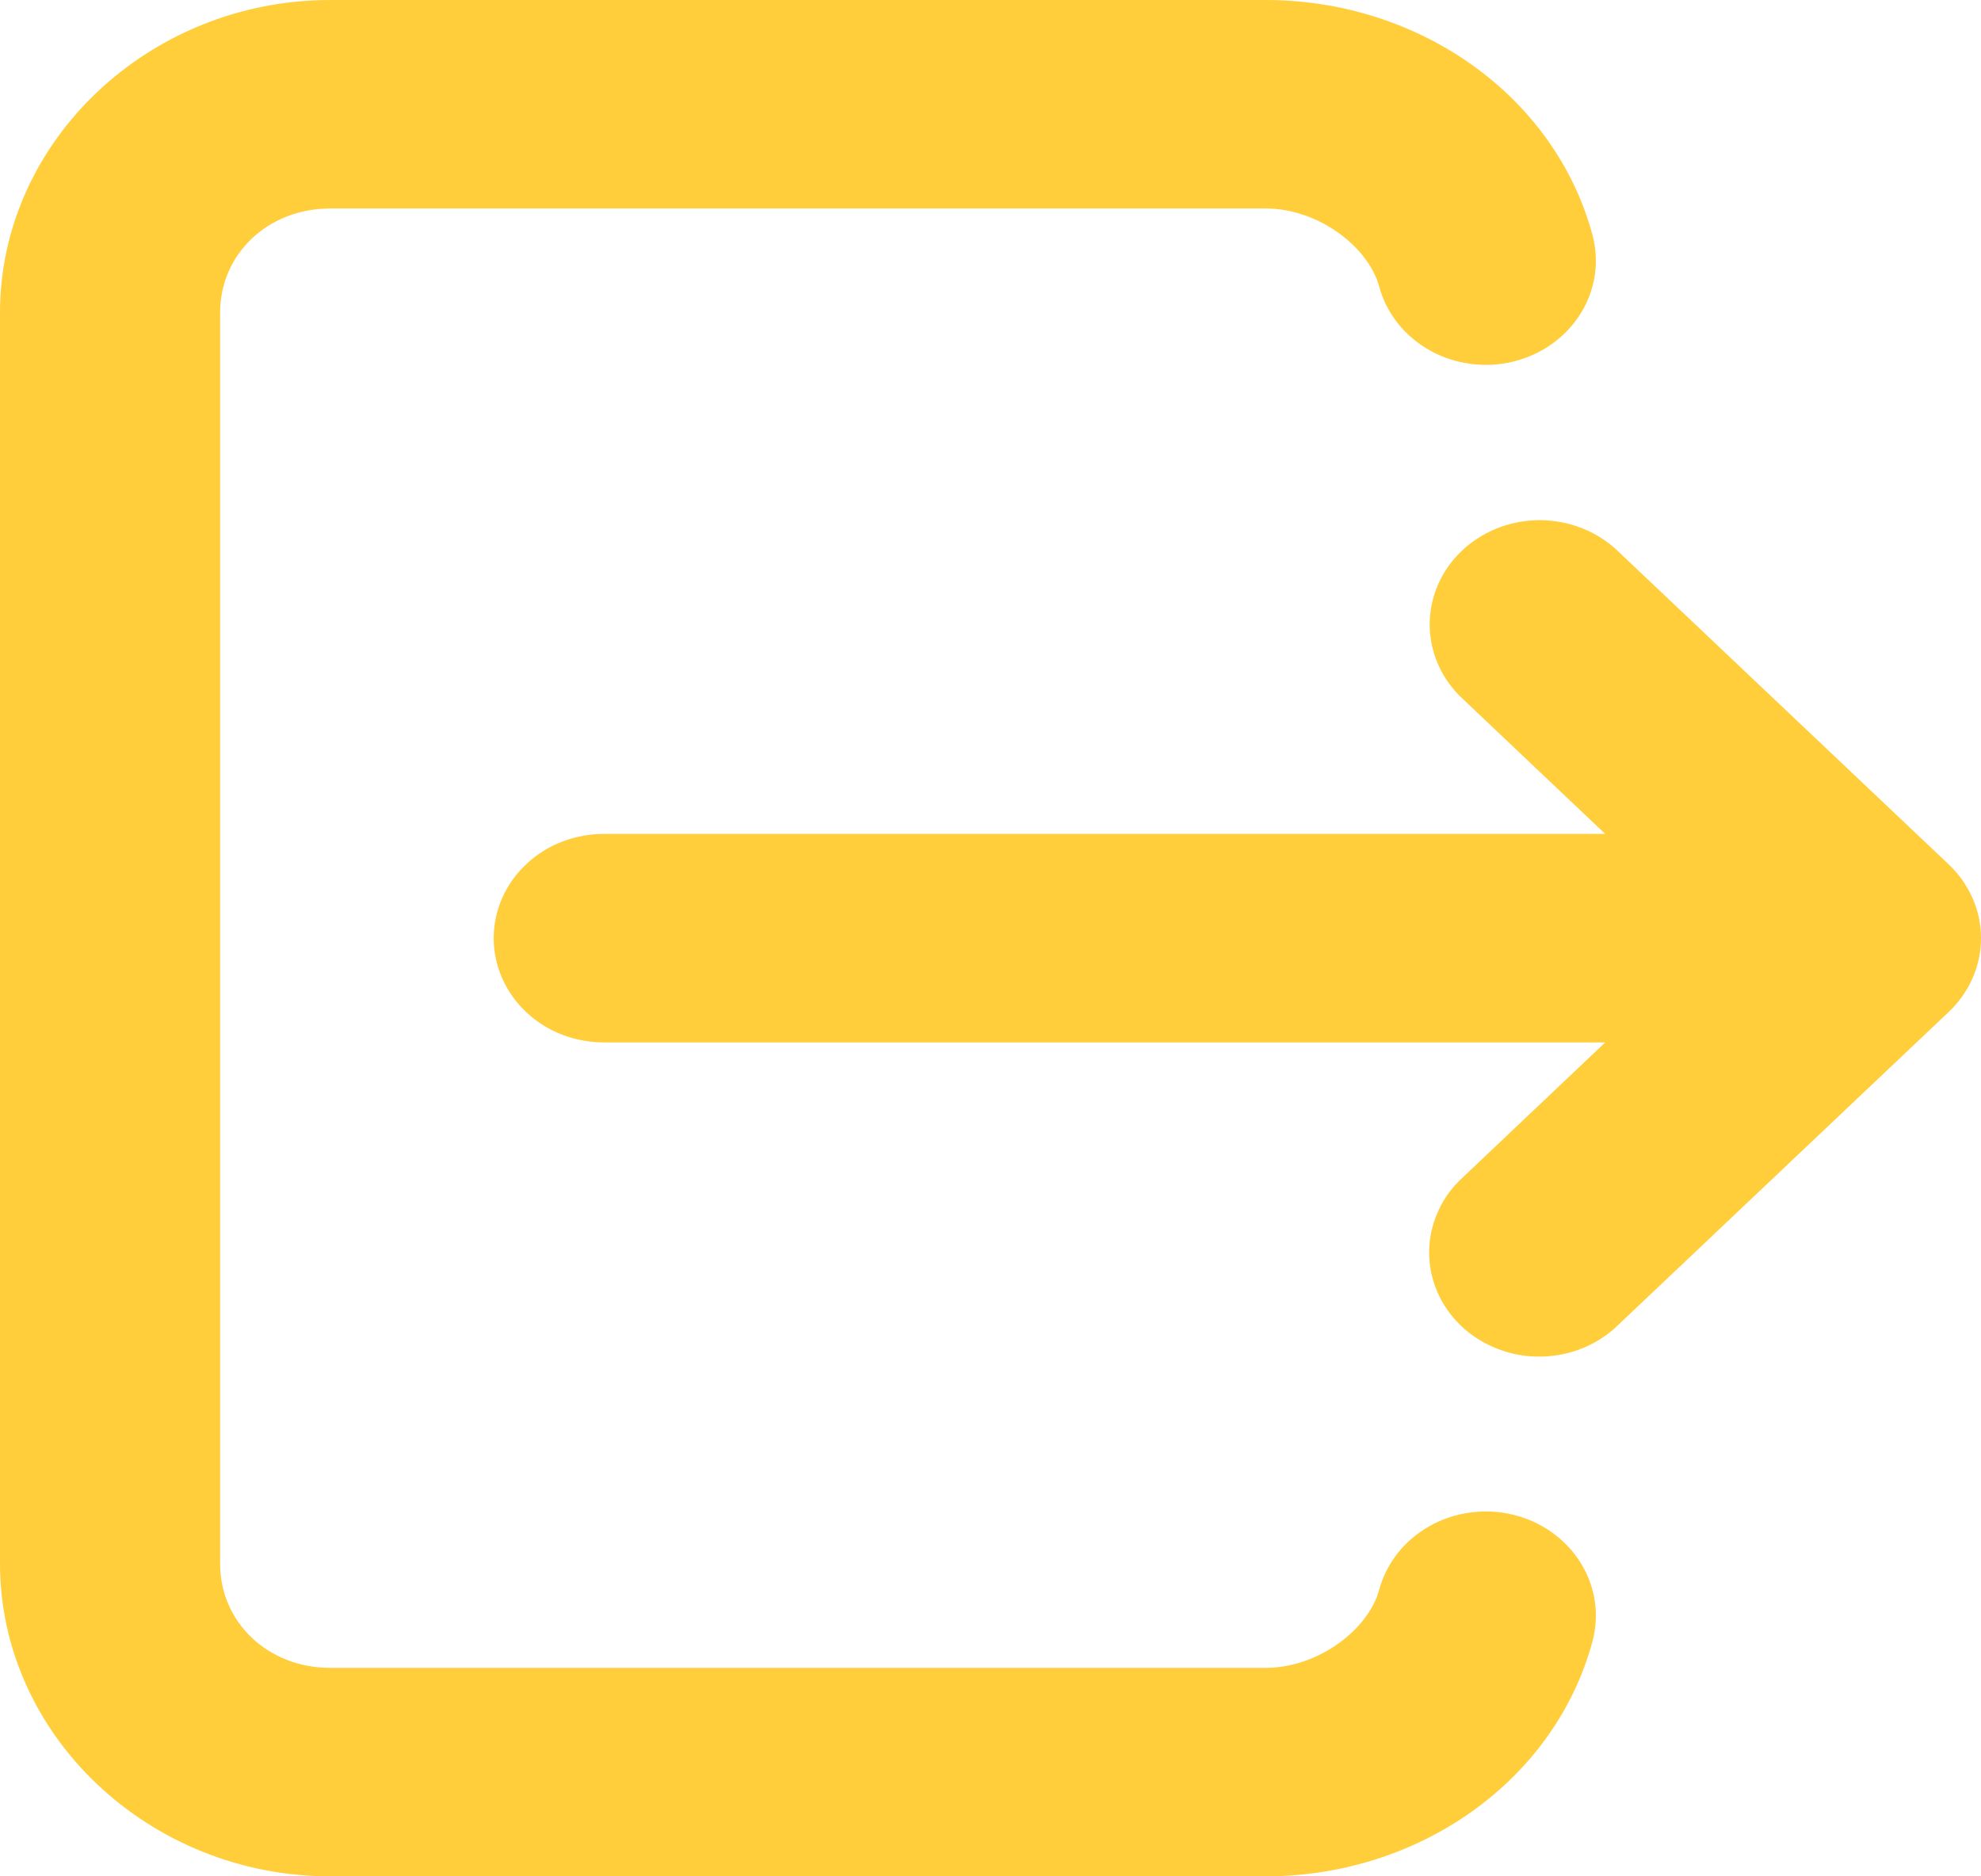 <svg width="19" height="18" viewBox="0 0 19 18" fill="none" xmlns="http://www.w3.org/2000/svg">
<path d="M3.167 0C1.43 0 0 1.355 0 3V15C0 16.645 1.43 18 3.167 18H12.139C13.604 18 14.908 17.09 15.273 15.749C15.307 15.622 15.315 15.489 15.296 15.359C15.276 15.229 15.23 15.104 15.159 14.991C15.089 14.878 14.995 14.779 14.884 14.7C14.774 14.621 14.647 14.564 14.513 14.531C14.379 14.498 14.239 14.491 14.102 14.51C13.964 14.528 13.832 14.572 13.713 14.639C13.594 14.706 13.489 14.794 13.406 14.899C13.323 15.004 13.262 15.124 13.228 15.251C13.123 15.635 12.642 16 12.139 16H3.167C2.571 16 2.111 15.564 2.111 15V3C2.111 2.436 2.571 2 3.167 2H12.139C12.642 2 13.123 2.365 13.228 2.749C13.262 2.876 13.323 2.996 13.406 3.101C13.489 3.206 13.594 3.294 13.713 3.361C13.832 3.428 13.964 3.472 14.102 3.49C14.239 3.509 14.379 3.501 14.513 3.469C14.647 3.436 14.774 3.379 14.884 3.3C14.995 3.221 15.089 3.122 15.159 3.009C15.23 2.896 15.276 2.771 15.296 2.641C15.315 2.511 15.307 2.378 15.273 2.251C14.908 0.91 13.604 0 12.139 0H3.167ZM14.767 4.99C14.557 4.99 14.352 5.05 14.178 5.161C14.004 5.272 13.868 5.43 13.79 5.614C13.711 5.799 13.692 6.001 13.735 6.196C13.778 6.39 13.881 6.568 14.032 6.707L15.396 8H5.806C5.666 7.998 5.527 8.023 5.397 8.072C5.267 8.121 5.149 8.195 5.05 8.288C4.95 8.381 4.871 8.492 4.817 8.614C4.763 8.736 4.735 8.867 4.735 9C4.735 9.133 4.763 9.264 4.817 9.386C4.871 9.508 4.95 9.619 5.05 9.712C5.149 9.805 5.267 9.879 5.397 9.928C5.527 9.977 5.666 10.002 5.806 10H15.396L14.032 11.293C13.93 11.385 13.849 11.495 13.794 11.618C13.738 11.74 13.709 11.871 13.707 12.004C13.706 12.137 13.732 12.269 13.785 12.392C13.838 12.516 13.917 12.627 14.016 12.722C14.116 12.816 14.234 12.89 14.364 12.94C14.494 12.991 14.633 13.016 14.774 13.014C14.914 13.013 15.053 12.985 15.182 12.932C15.31 12.88 15.427 12.803 15.524 12.707L18.691 9.707C18.889 9.519 19 9.265 19 9C19 8.735 18.889 8.481 18.691 8.293L15.524 5.293C15.426 5.197 15.308 5.121 15.178 5.069C15.048 5.017 14.908 4.99 14.767 4.99V4.99Z" fill="#FFCE3A"/>
</svg>
